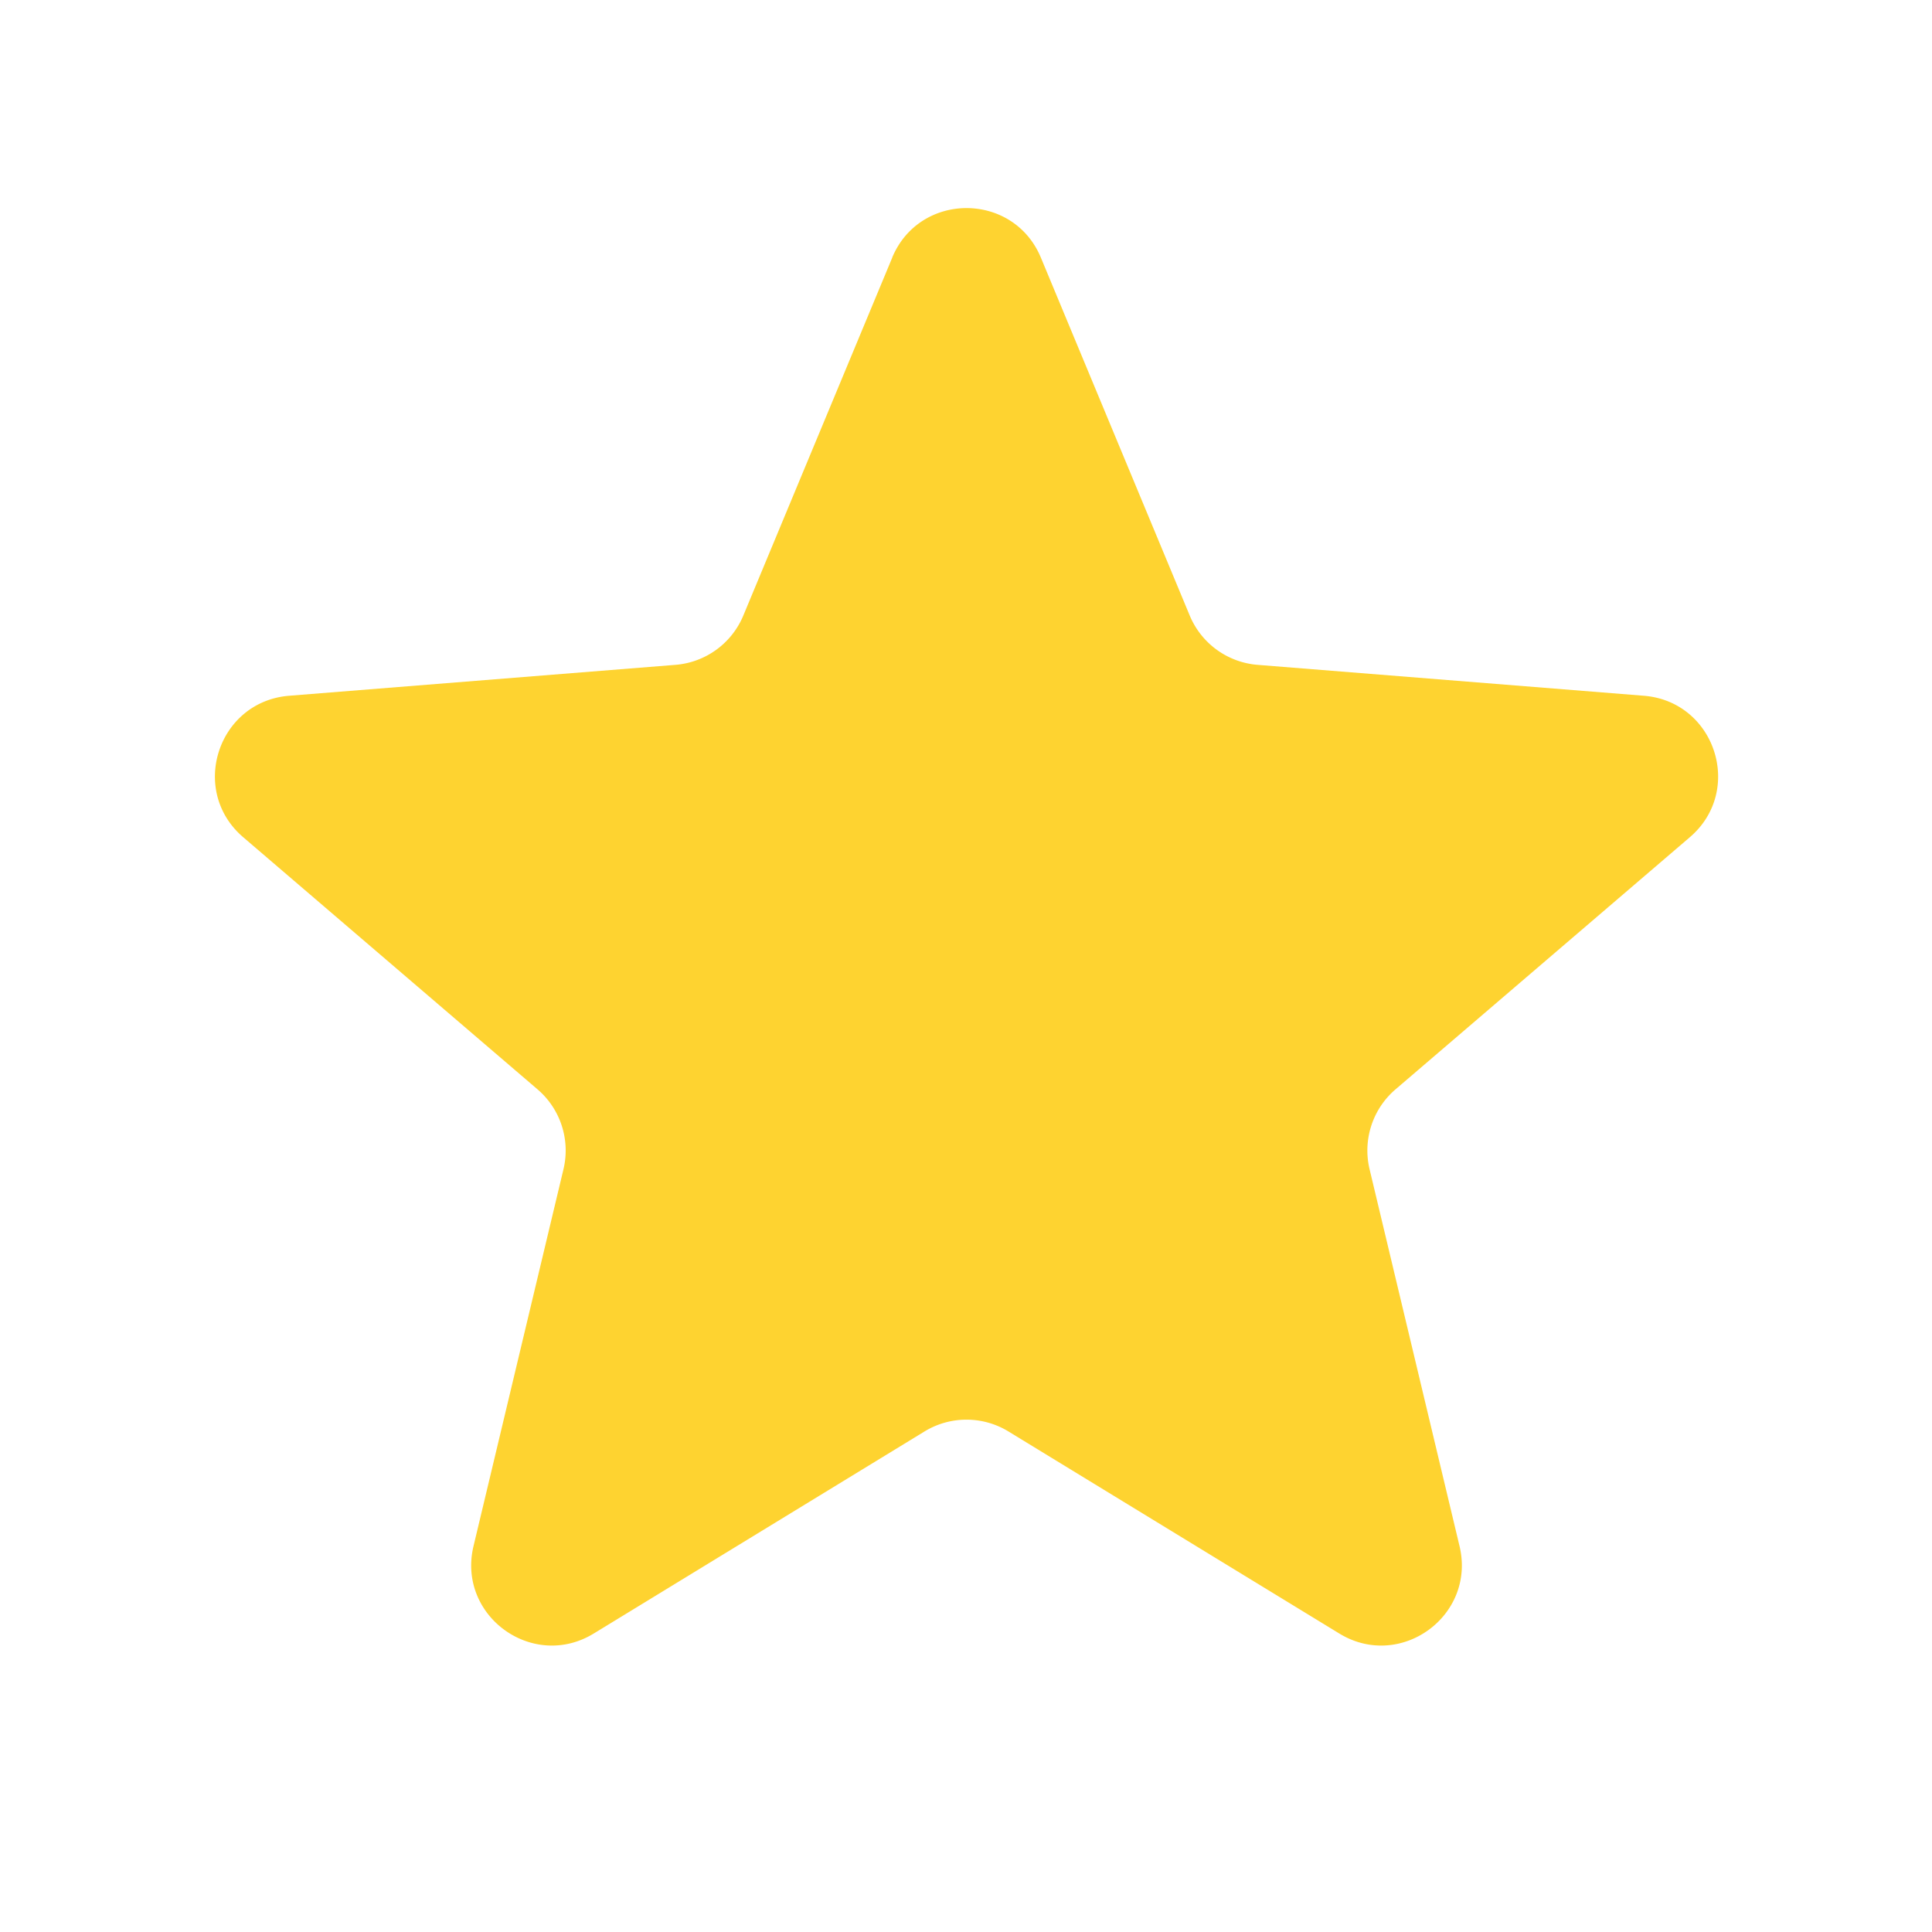 <svg width="24" height="24" viewBox="0 0 24 24" fill="none" xmlns="http://www.w3.org/2000/svg"><path d="M11.083 3.2c.342-.82 1.505-.82 1.847 0l1.849 4.446a1 1 0 0 0 .843.613l4.8.384c.886.072 1.246 1.178.57 1.757l-3.656 3.132a1 1 0 0 0-.323.991l1.118 4.684c.206.865-.735 1.549-1.494 1.085l-4.11-2.51a1 1 0 0 0-1.042 0l-4.109 2.51c-.759.464-1.7-.22-1.494-1.085L7 14.523a1 1 0 0 0-.323-.991L3.021 10.4c-.676-.579-.316-1.685.57-1.757l4.8-.384a1 1 0 0 0 .843-.613l1.85-4.446z" fill="#FED330"></path></svg>